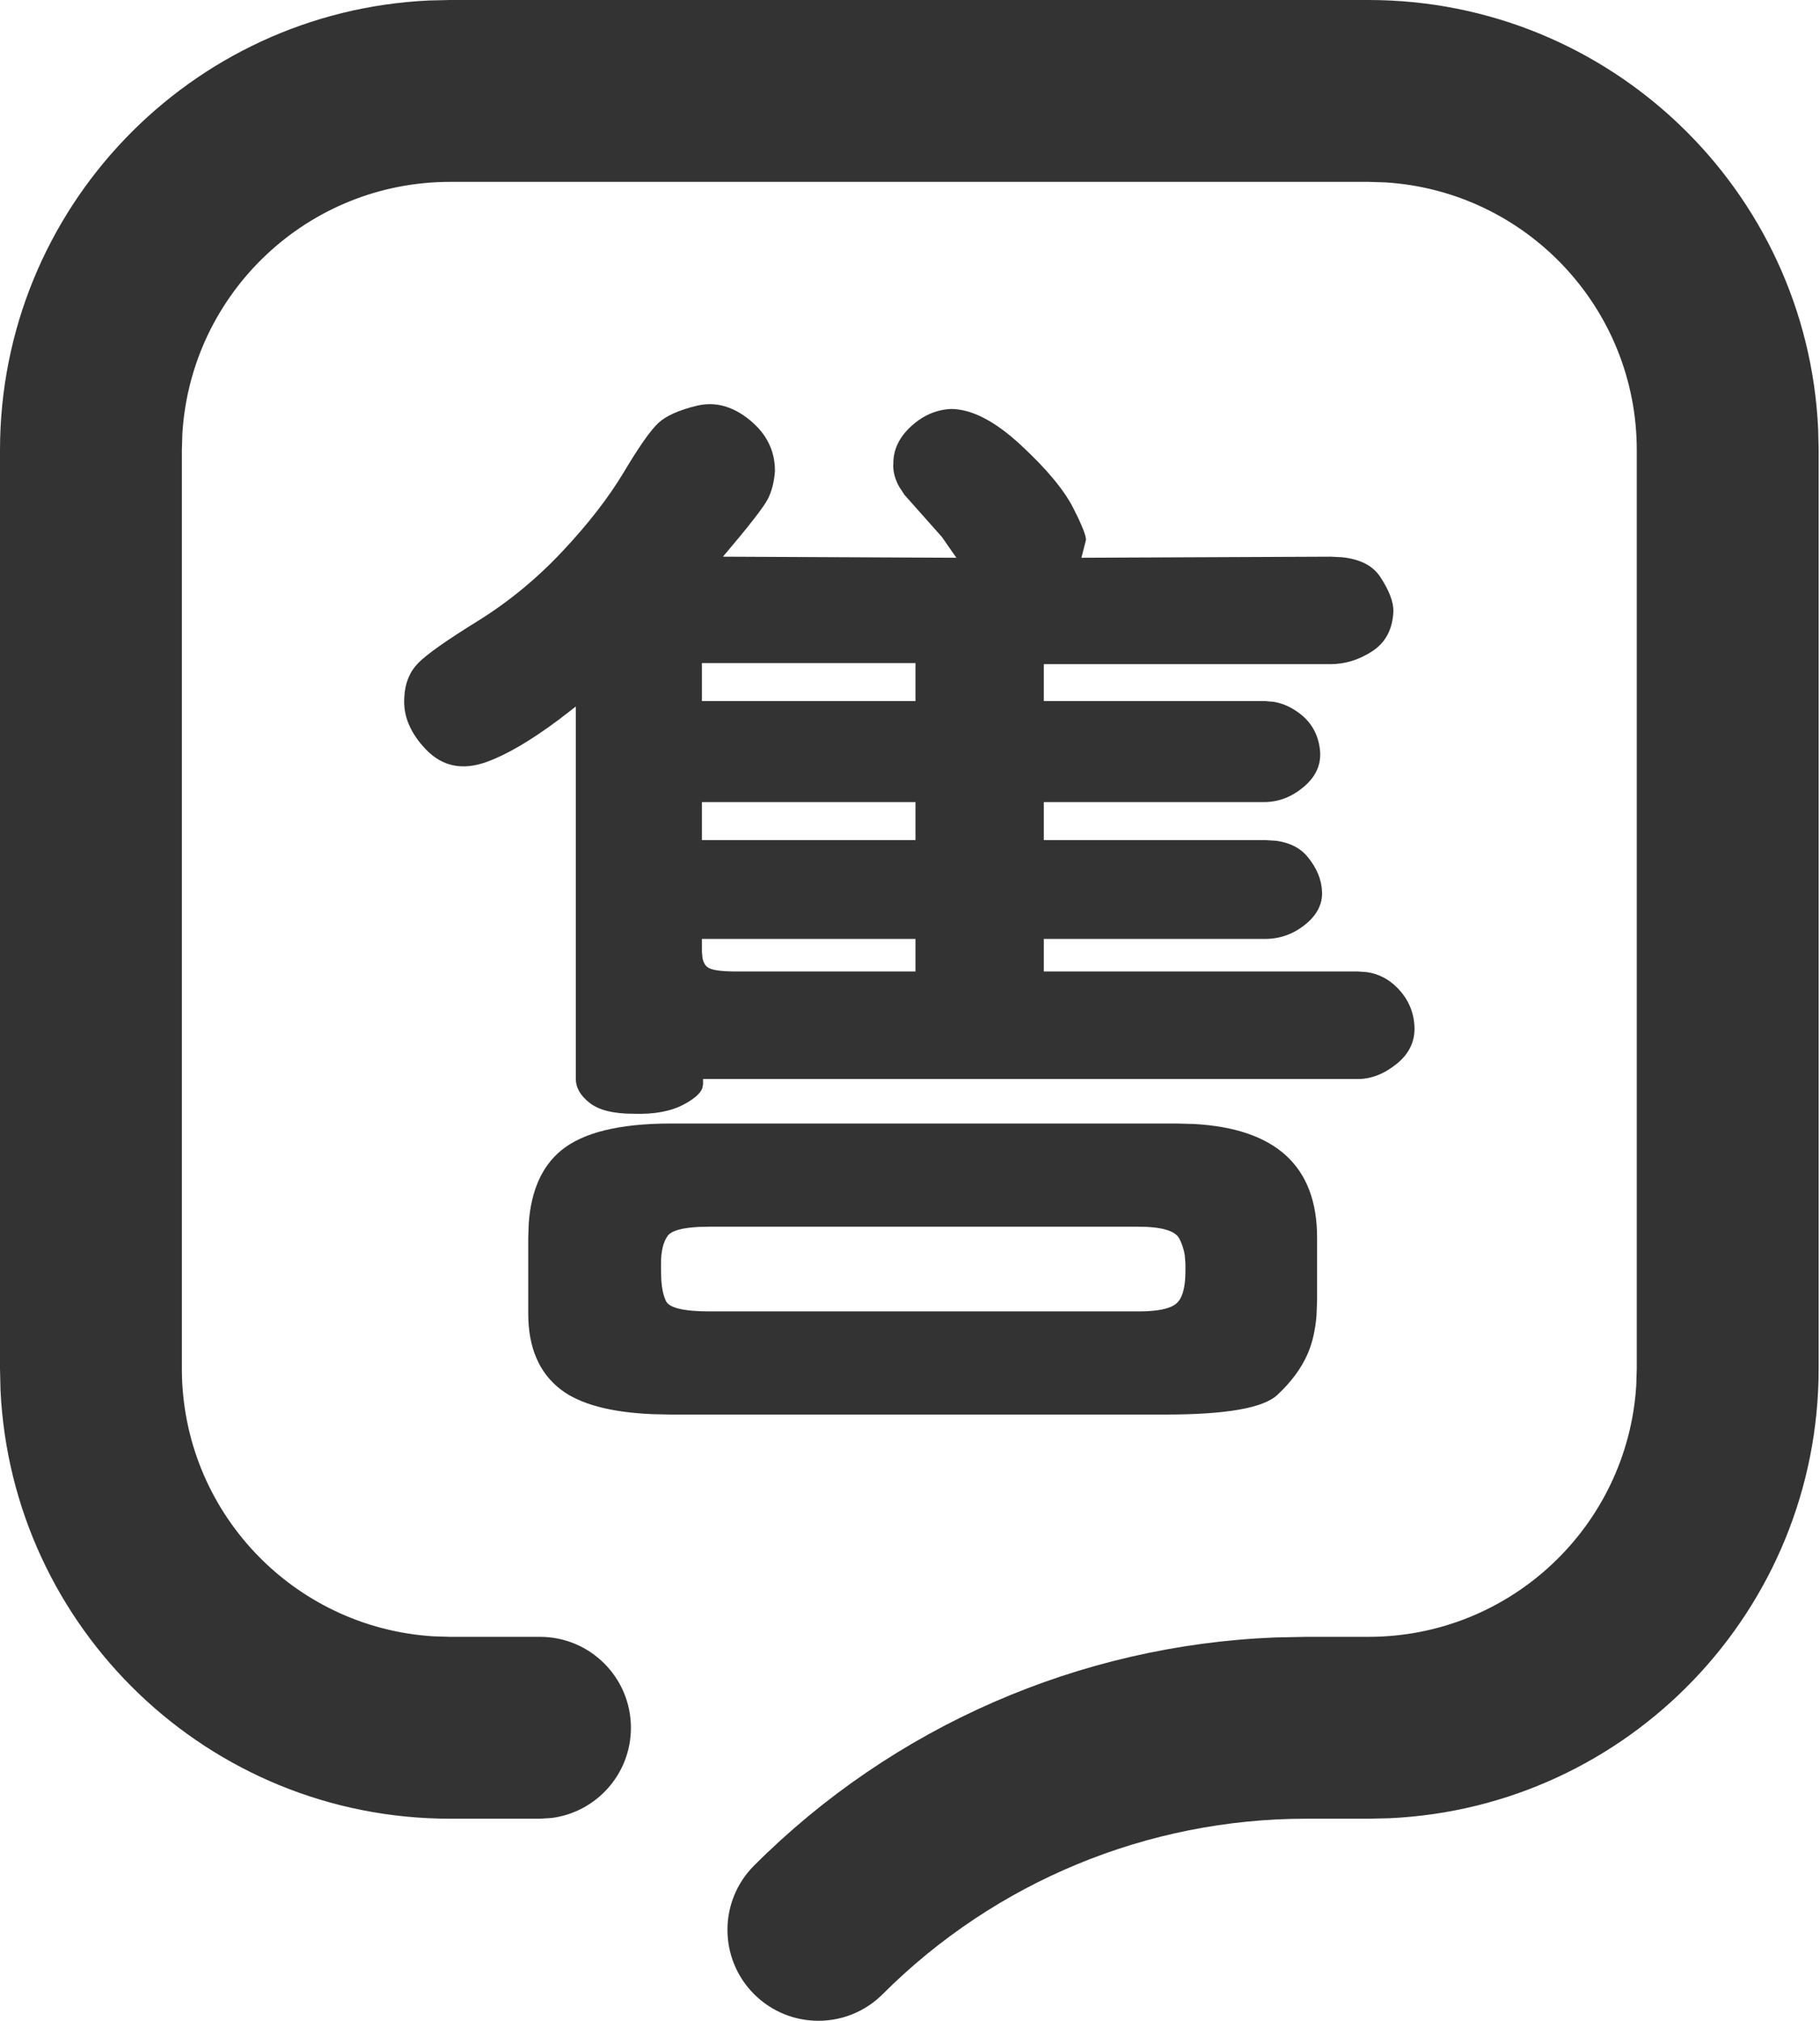 <?xml version="1.0" encoding="UTF-8"?>
<svg width="807px" height="896px" viewBox="0 0 807 896" version="1.1" xmlns="http://www.w3.org/2000/svg" xmlns:xlink="http://www.w3.org/1999/xlink">
    <title>0204申请售后</title>
    <g id="0204申请售后" stroke="none" stroke-width="1" fill="none" fill-rule="evenodd">
        <g id="申请售后" fill="#333333" fill-rule="nonzero">
            <path d="M472.031,11.809 C487.776,27.555 487.776,53.085 472.031,68.831 C410.346,130.515 327.782,166.521 240.95,169.967 L227.206,170.24 L199.609,170.24 C136.431,170.24 84.756,219.486 80.874,281.685 L80.64,289.209 L80.64,696.391 C80.64,759.569 129.886,811.244 192.085,815.126 L199.609,815.36 L606.791,815.36 C669.969,815.36 721.644,766.114 725.526,703.915 L725.76,696.391 L725.76,289.209 C725.76,226.031 676.514,174.356 614.315,170.474 L606.791,170.24 L566.969,170.24 C544.701,170.24 526.649,152.188 526.649,129.92 C526.649,109.365 542.03,92.402 561.911,89.914 L566.969,89.6 L606.791,89.6 C713.882,89.6 801.276,173.934 806.183,279.812 L806.4,289.209 L806.4,696.391 C806.4,803.482 722.066,890.876 616.188,895.783 L606.791,896 L199.609,896 C92.518,896 5.124,811.666 0.217,705.788 L1.76214598e-12,696.391 L1.76214598e-12,289.209 C1.76214598e-12,182.118 84.334,94.724 190.212,89.817 L199.609,89.6 L227.206,89.6 C297.646,89.6 365.201,61.618 415.009,11.809 C430.755,-3.936 456.285,-3.936 472.031,11.809 Z M525.57,402.173 C534.4,402.173 540.86,403.778 544.948,406.988 C549.036,410.198 551.08,413.729 551.08,417.581 L551.08,417.581 L551.08,582.733 L558.718,576.835 C571.096,567.606 581.713,561.387 590.571,558.177 C601.2,554.325 610.112,556.091 617.307,563.473 C624.502,570.856 627.772,578.721 627.118,587.067 C626.791,593.166 624.747,598.141 620.986,601.993 C617.225,605.845 608.477,612.024 594.741,620.53 C581.005,629.037 568.413,639.389 556.967,651.587 C545.52,663.784 536.444,675.501 529.74,686.736 C523.036,697.97 517.966,705.193 514.532,708.403 C511.098,711.613 505.375,714.181 497.362,716.107 C489.35,718.033 481.582,715.946 474.06,709.847 C466.538,703.748 462.777,696.205 462.777,687.217 C463.104,682.402 464.167,678.229 465.966,674.698 C467.765,671.167 474.387,662.661 485.834,649.179 L485.834,649.179 L382.323,648.698 L384.994,652.496 C386.593,654.779 387.829,656.562 388.701,657.846 L388.701,657.846 L405.38,676.624 L407.711,680.205 C409.673,683.756 410.531,687.217 410.286,690.588 C410.286,696.686 407.67,702.143 402.437,706.958 C397.204,711.773 391.317,714.341 384.776,714.662 C375.619,714.662 365.317,709.366 353.87,698.773 C342.424,688.18 334.656,678.871 330.568,670.846 C326.48,662.821 324.6,658.007 324.927,656.402 L324.927,656.402 L326.889,648.698 L216.511,649.179 L211.401,648.932 C203.361,648.107 197.705,645.22 194.435,640.272 C190.51,634.333 188.548,629.277 188.548,625.105 C188.875,617.08 191.982,611.141 197.869,607.289 C203.756,603.437 209.97,601.511 216.511,601.511 L216.511,601.511 L343.568,601.511 L343.568,585.141 L245.454,585.141 L241.346,584.78 C237.299,584.057 233.435,582.252 229.756,579.363 C224.85,575.511 221.989,570.375 221.171,563.955 C220.353,557.535 222.643,551.998 228.039,547.343 C233.435,542.689 239.404,540.362 245.945,540.362 L245.945,540.362 L343.568,540.362 L343.568,523.51 L245.454,523.51 L240.617,523.211 C234.521,522.415 229.838,520.027 226.567,516.046 C222.479,511.071 220.353,505.855 220.19,500.398 C220.026,494.941 222.561,490.126 227.794,485.953 C233.026,481.78 238.913,479.694 245.454,479.694 L245.454,479.694 L343.568,479.694 L343.568,465.249 L204.246,465.249 L200.253,464.96 C195.099,464.19 190.625,461.879 186.831,458.027 C182.089,453.212 179.554,447.514 179.227,440.934 C178.9,434.353 181.517,428.816 187.076,424.322 C192.636,419.828 198.36,417.581 204.246,417.581 L204.246,417.581 L494.664,417.581 L494.664,415.174 L495.008,413.431 C495.923,411.094 498.67,408.706 503.249,406.266 C508.972,403.217 516.413,401.852 525.57,402.173 Z M495.155,585.141 L400.475,585.141 L400.475,601.993 L495.155,601.993 L495.155,585.141 Z M495.155,523.51 L400.475,523.51 L400.475,540.362 L495.155,540.362 L495.155,523.51 Z M479.947,465.249 L400.475,465.249 L400.475,479.694 L495.155,479.694 L495.155,473.916 L494.882,471.027 C494.519,469.315 493.792,468.031 492.702,467.175 C491.067,465.891 486.815,465.249 479.947,465.249 L479.947,465.249 Z M508.891,268.8 L517.165,268.973 C535.748,269.781 549.261,273.414 557.702,279.874 C567.35,287.257 572.174,298.492 572.174,313.579 L572.174,313.579 L572.174,347.283 L571.948,353.678 C570.893,368.073 566.144,378.781 557.702,385.803 C548.055,393.828 531.784,397.84 508.891,397.84 L508.891,397.84 L284.7,397.84 L277.155,397.643 C240.65,395.668 222.397,378.881 222.397,347.283 L222.397,347.283 L222.397,319.357 L222.658,312.646 C223.179,306.206 224.482,300.579 226.567,295.764 C229.347,289.344 233.844,283.245 240.058,277.467 C246.272,271.689 262.788,268.8 289.606,268.8 L289.606,268.8 L508.891,268.8 Z M491.721,314.542 L301.379,314.542 C293.203,314.542 287.725,315.665 284.945,317.912 C282.165,320.159 280.775,324.974 280.775,332.357 L280.775,332.357 L280.775,335.727 L281.075,339.526 C281.475,342.023 282.274,344.448 283.474,346.802 C285.272,350.333 291.404,352.098 301.87,352.098 L301.87,352.098 L491.721,352.098 L496.599,351.985 C504.139,351.606 508.727,350.279 510.362,348.006 C512.325,345.277 513.306,341.184 513.306,335.727 L513.306,335.727 L513.306,332.357 L513.168,328.279 C512.892,324.458 512.202,321.403 511.098,319.116 C509.627,316.067 503.167,314.542 491.721,314.542 L491.721,314.542 Z" id="Path-Copy-4" transform="translate(403.2, 448) rotate(-180) translate(-403.2, -448) "></path>
        </g>
    </g>
</svg>